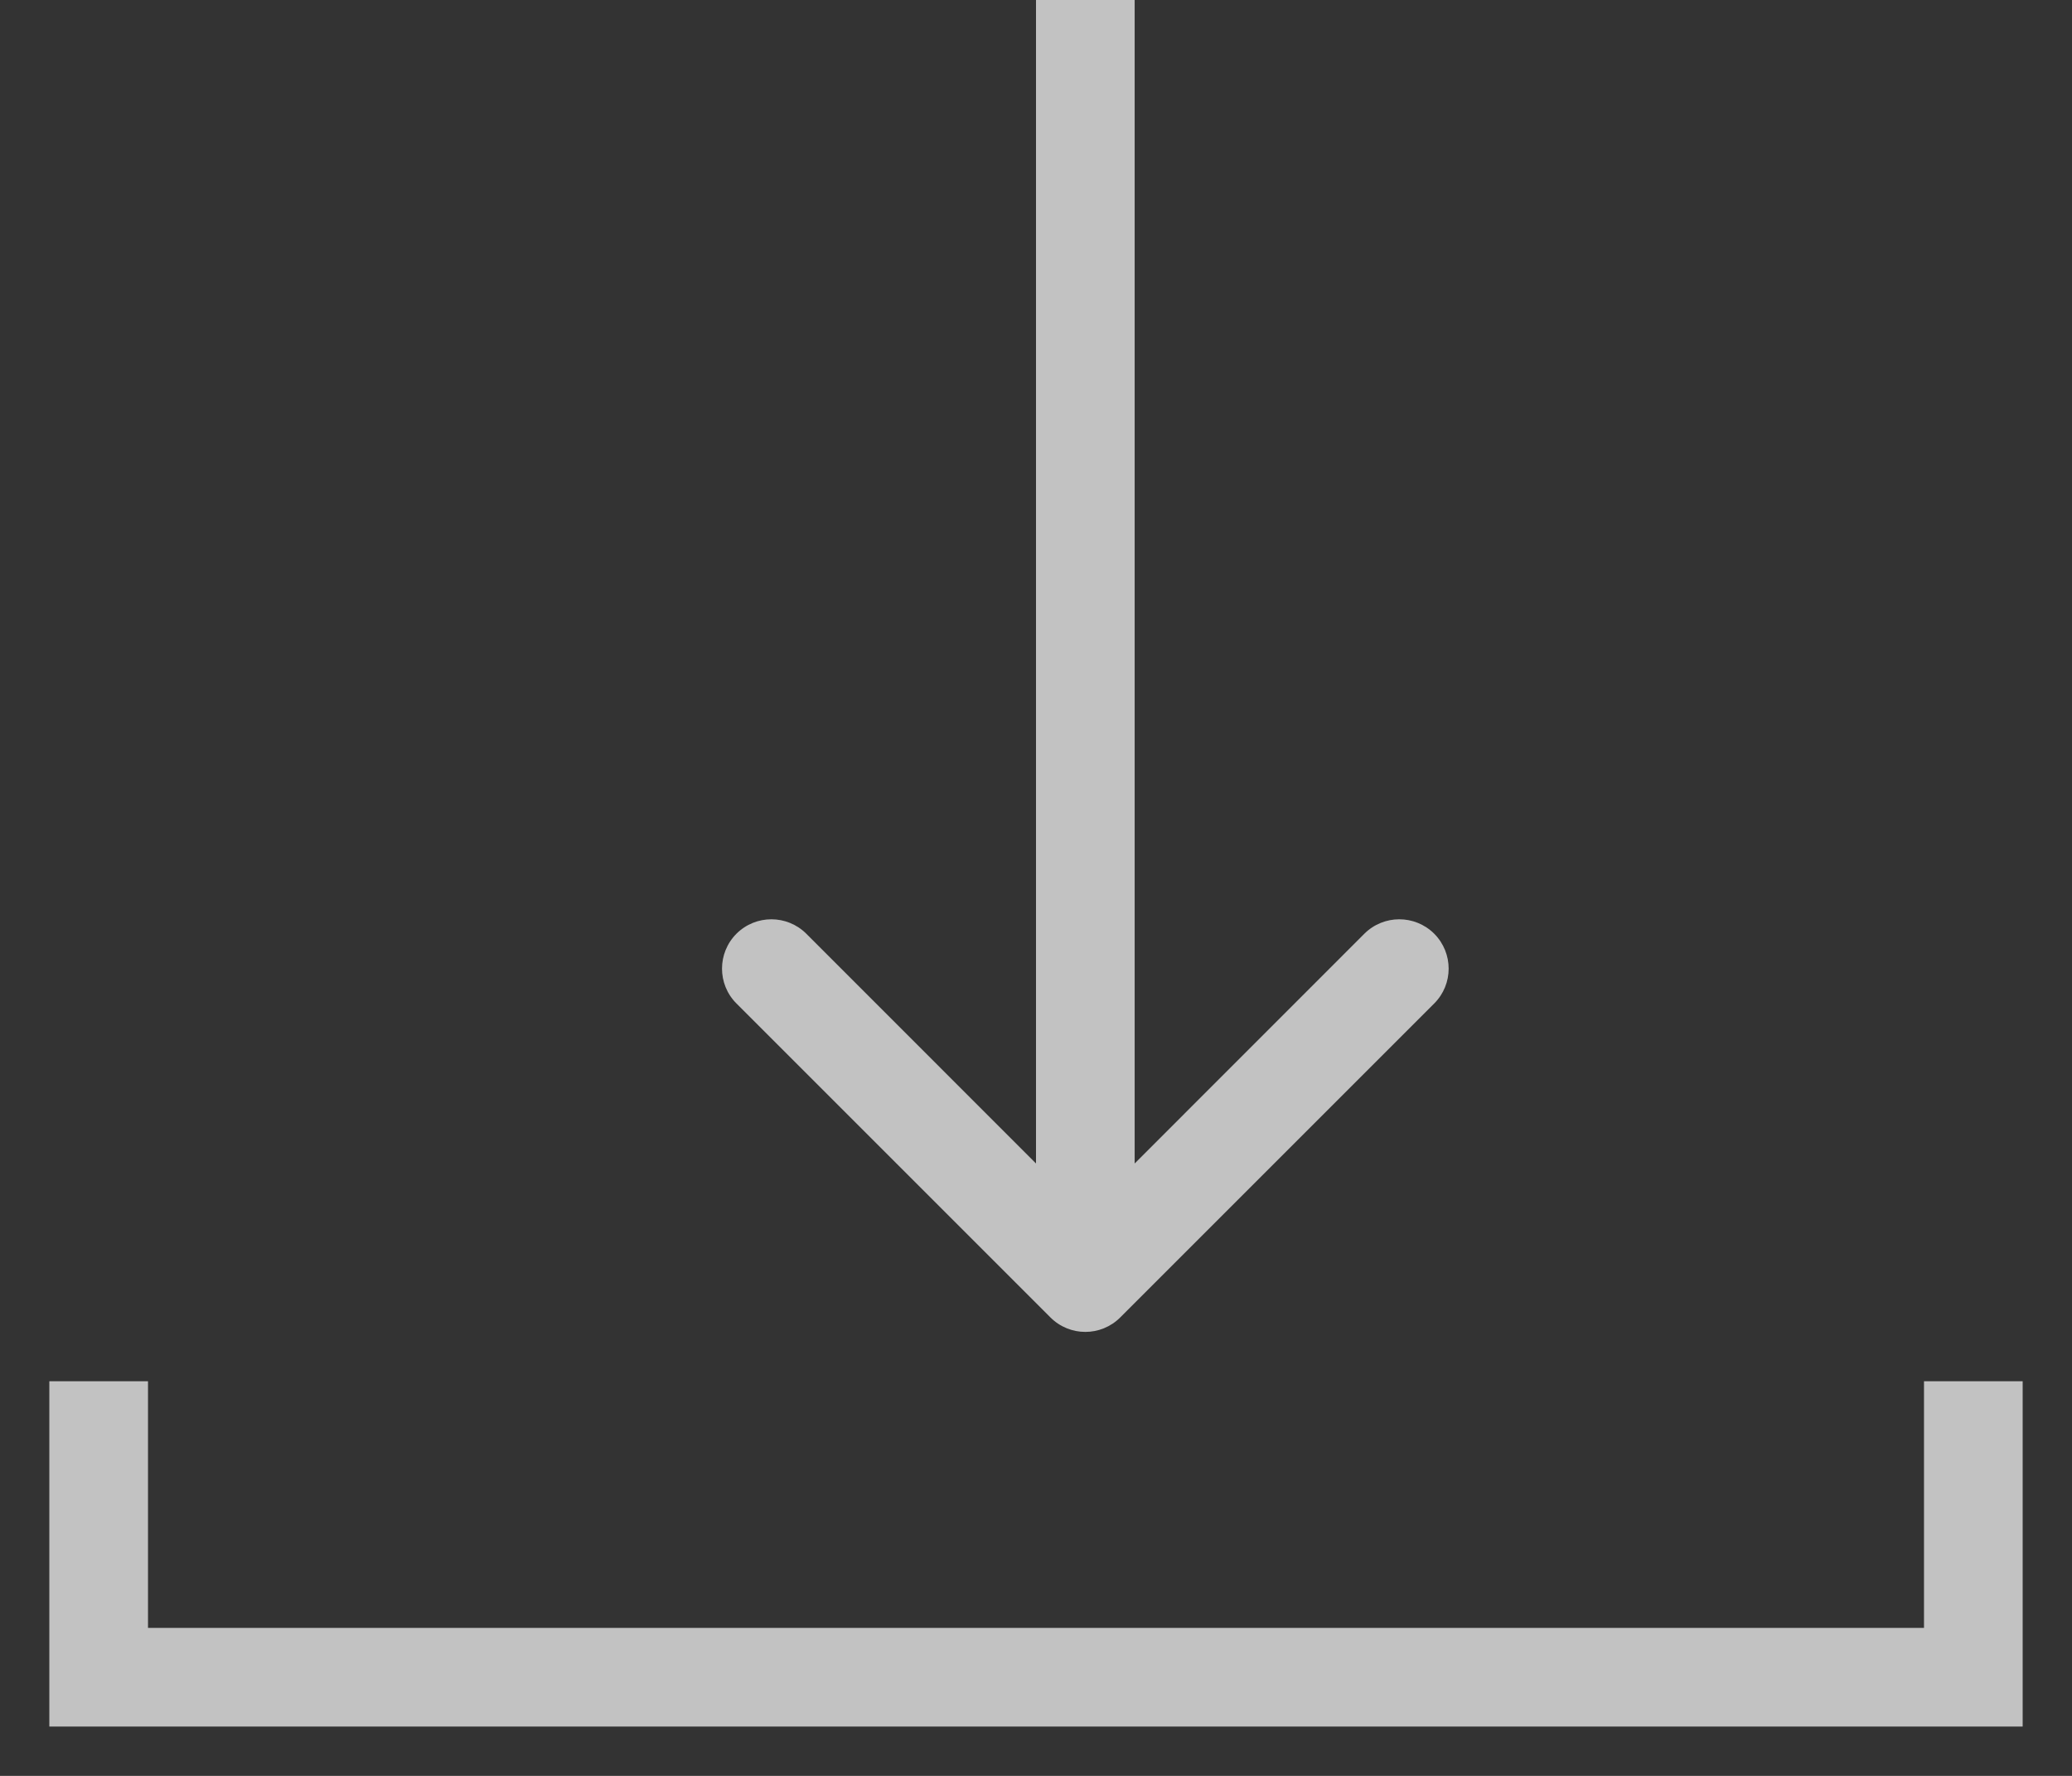 <svg width="21" height="18" viewBox="0 0 21 18" fill="none" xmlns="http://www.w3.org/2000/svg">
<rect x="0" y="0" width="21" height="18" fill="#333333" stroke="none"/>
<path opacity="0.7" d="M1 14V17H20V14" stroke="white"/>
<path opacity="0.7" d="M10.646 13.353C10.842 13.549 11.158 13.549 11.354 13.353L14.536 10.171C14.731 9.976 14.731 9.66 14.536 9.464C14.34 9.269 14.024 9.269 13.828 9.464L11 12.293L8.172 9.464C7.976 9.269 7.66 9.269 7.464 9.464C7.269 9.66 7.269 9.976 7.464 10.171L10.646 13.353ZM10.5 -0V13H11.5V-0L10.5 -0Z" fill="white"/>
</svg>
